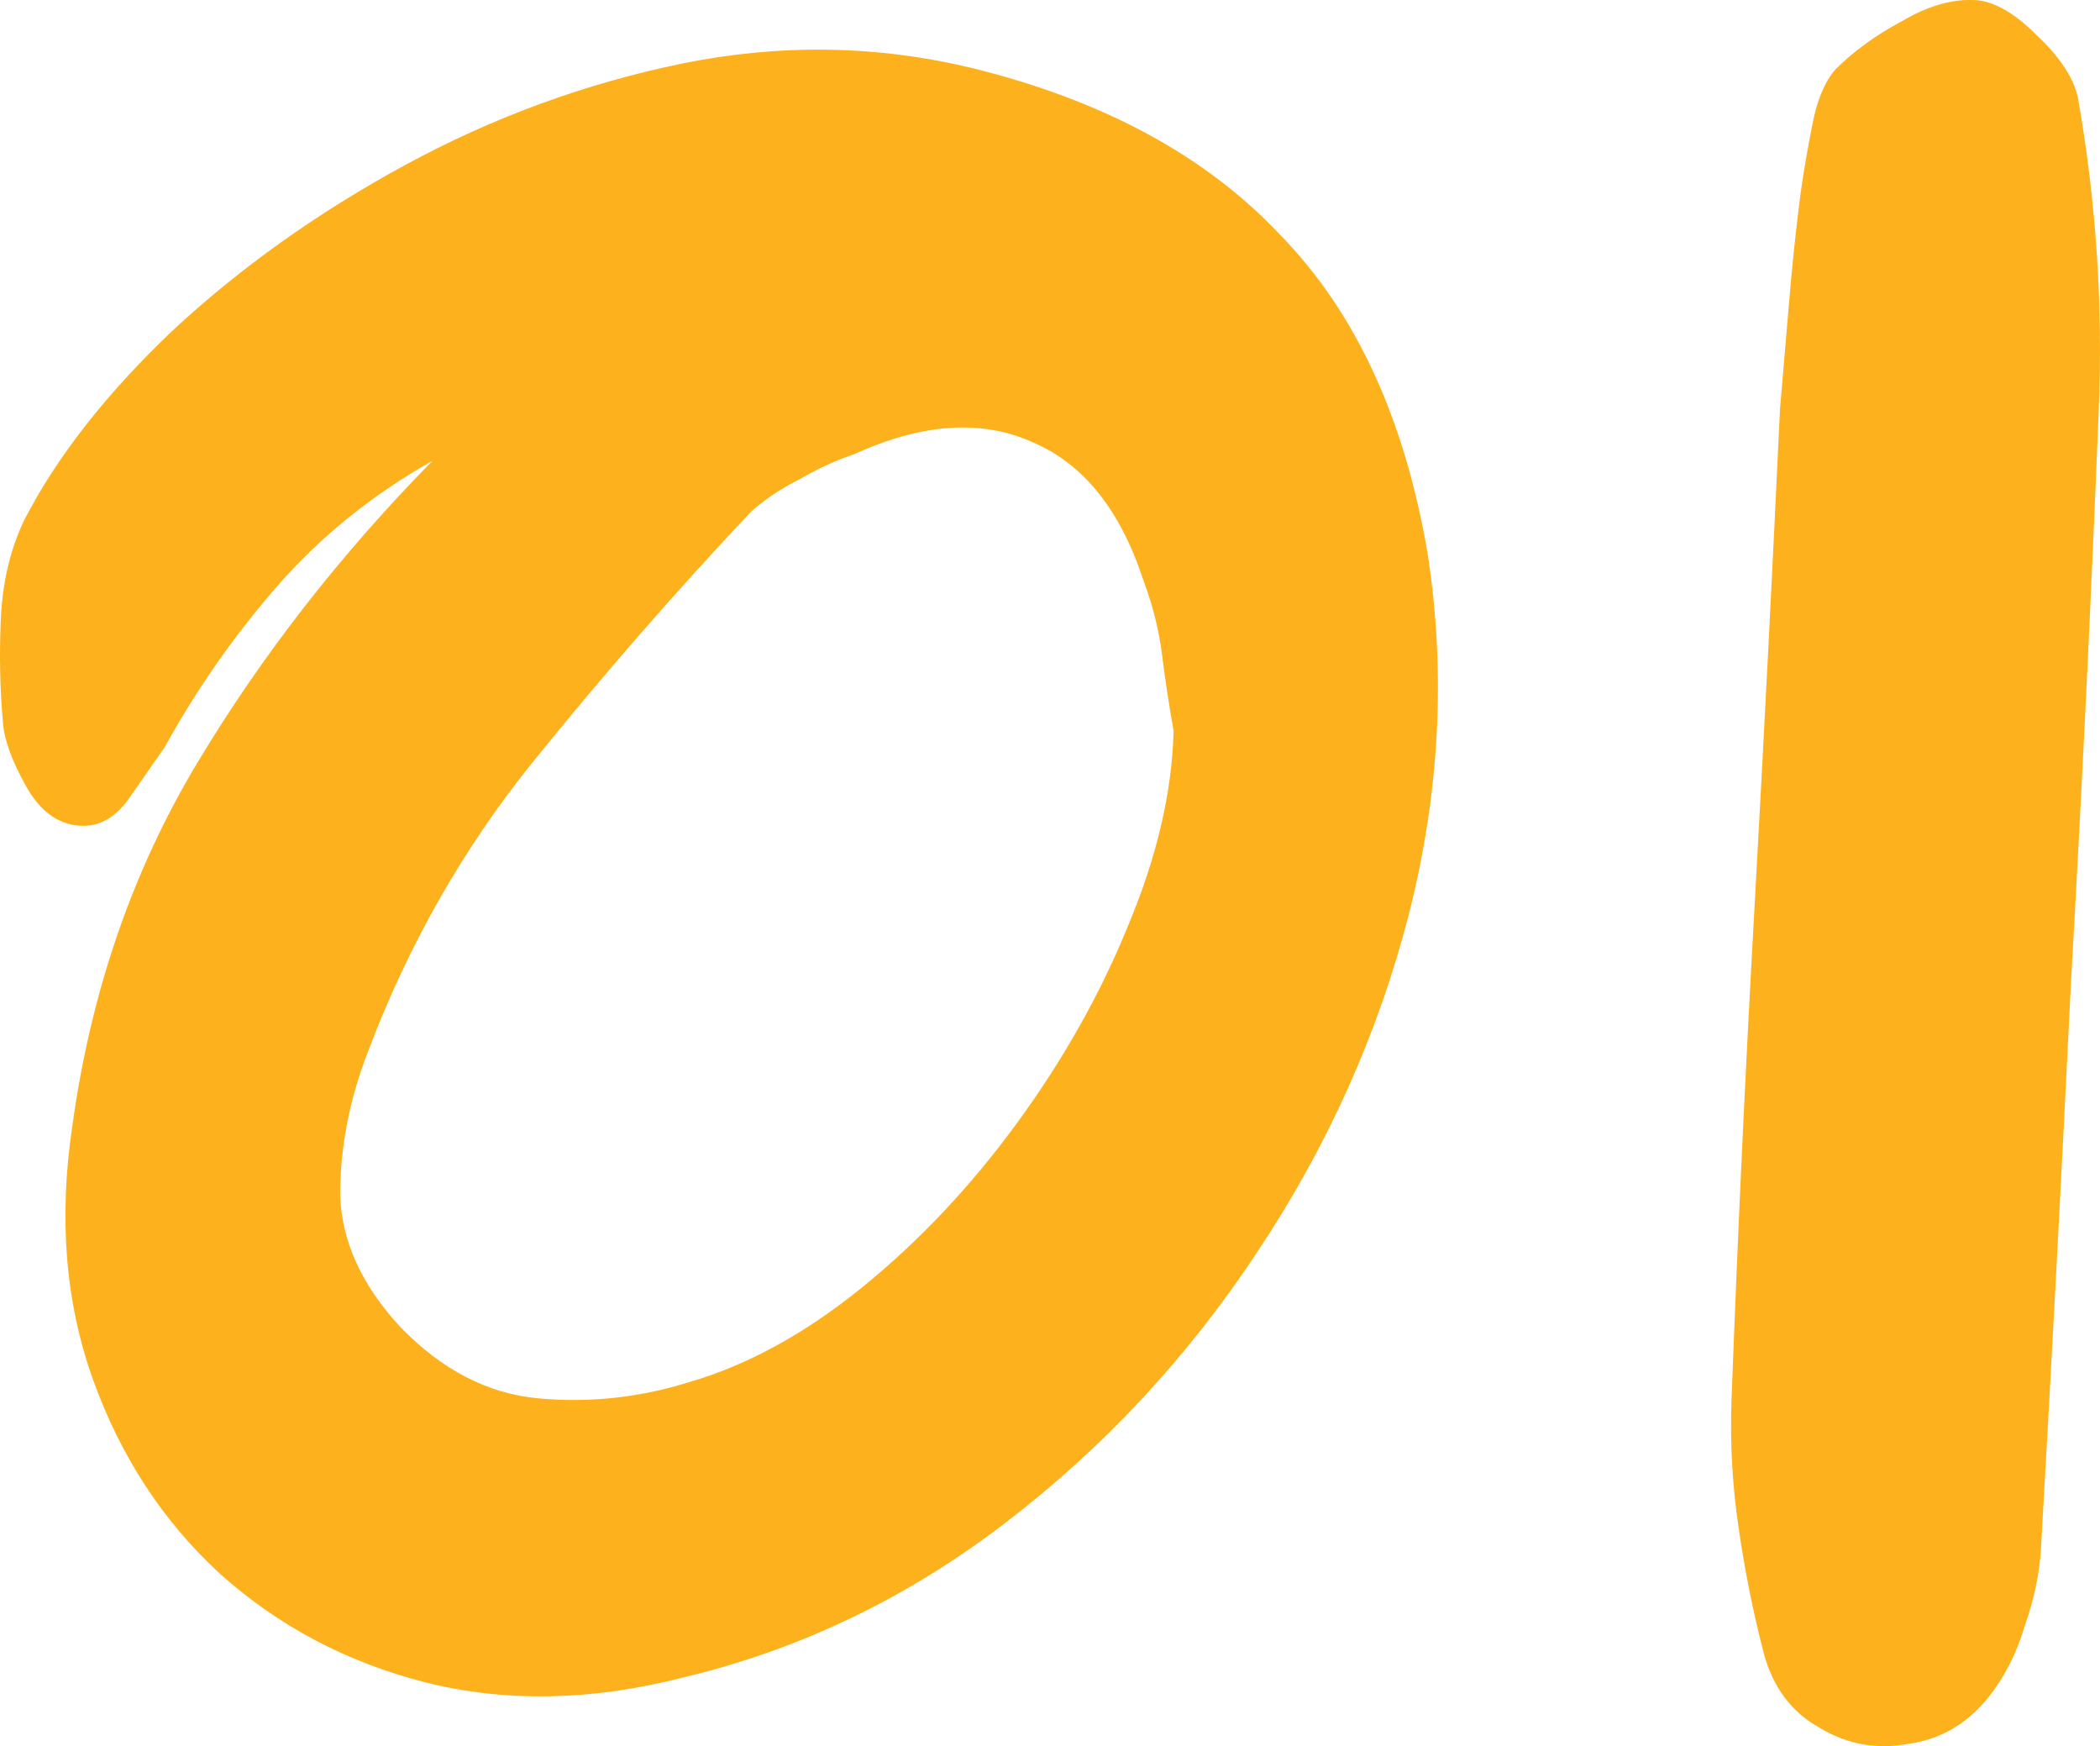 <?xml version="1.0" encoding="UTF-8"?>
<svg id="Layer_2" data-name="Layer 2" xmlns="http://www.w3.org/2000/svg" viewBox="0 0 136.44 113.42">
  <defs>
    <style>
      .cls-1 {
        fill: #fdb21d;
        stroke-width: 0px;
      }
    </style>
  </defs>
  <g id="Layer_1-2" data-name="Layer 1">
    <g>
      <path class="cls-1" d="m135,6.31c-.3-1.3-1.2-2.65-2.7-4.05-1.4-1.4-2.7-2.15-3.9-2.25-1.5-.1-3.1.35-4.8,1.35-1.7.9-3.15,1.95-4.35,3.15-.7.8-1.2,2-1.5,3.6-.3,1.5-.55,2.95-.75,4.35-.3,2.3-.55,4.65-.75,7.05-.2,2.4-.4,4.75-.6,7.05-.5,10.7-1.05,21.45-1.65,32.25-.6,10.7-1.1,21.4-1.5,32.1-.1,2.8.05,5.55.45,8.25.4,2.8.95,5.55,1.65,8.25.6,2.2,1.8,3.8,3.6,4.8,1.8,1.1,3.75,1.45,5.85,1.05,2.1-.3,3.85-1.35,5.25-3.15,1-1.3,1.75-2.8,2.25-4.5.6-1.7.95-3.35,1.05-4.95.7-12.2,1.35-24.45,1.95-36.75.7-12.3,1.3-24.65,1.8-37.05.3-6.9-.15-13.75-1.35-20.55Z"/>
      <path class="cls-1" d="m83.15,15.23c-4.8-5.1-11.45-8.7-19.95-10.8-6.2-1.5-12.5-1.6-18.9-.3-6.3,1.3-12.3,3.5-18,6.6-5.7,3.1-10.75,6.7-15.15,10.8-4.3,4.1-7.5,8.2-9.6,12.3-.9,1.9-1.4,4.05-1.5,6.45-.1,2.3-.05,4.55.15,6.75.1,1.1.6,2.45,1.5,4.05.9,1.6,2.05,2.45,3.45,2.55,1.2.1,2.25-.45,3.15-1.65.9-1.3,1.7-2.45,2.4-3.45,2.1-3.8,4.55-7.3,7.35-10.5,2.8-3.2,6.15-5.9,10.05-8.1-6,6.1-11.1,12.65-15.3,19.65-4.2,7-6.9,14.85-8.1,23.55-.9,6-.45,11.5,1.35,16.5,1.8,5,4.55,9.2,8.25,12.6,3.8,3.4,8.25,5.75,13.35,7.05,5.2,1.3,10.75,1.2,16.65-.3,7.6-1.8,14.6-5.15,21-10.05,6.4-4.9,11.85-10.75,16.35-17.55,4.6-6.9,7.9-14.25,9.9-22.05,2-7.9,2.4-15.7,1.2-23.4-1.5-8.8-4.7-15.7-9.6-20.7Zm-8.85,22.5c.6,1.6,1,3.2,1.2,4.8.2,1.6.45,3.25.75,4.95-.1,4-1.1,8.25-3,12.75-1.8,4.4-4.2,8.65-7.2,12.75-3,4.1-6.35,7.65-10.05,10.65-3.7,3-7.45,5.05-11.25,6.15-3.2,1-6.45,1.35-9.75,1.05-3.3-.3-6.3-1.85-9-4.65-2.5-2.7-3.8-5.55-3.9-8.55,0-3.1.6-6.2,1.8-9.3,2.6-6.9,6.15-13.15,10.65-18.75,4.6-5.7,9.35-11.15,14.25-16.35.9-.8,1.95-1.5,3.15-2.1,1.2-.7,2.4-1.25,3.6-1.65,4.4-2,8.25-2.25,11.55-.75,3.3,1.4,5.7,4.4,7.2,9Z"/>
    </g>
  </g>
</svg>